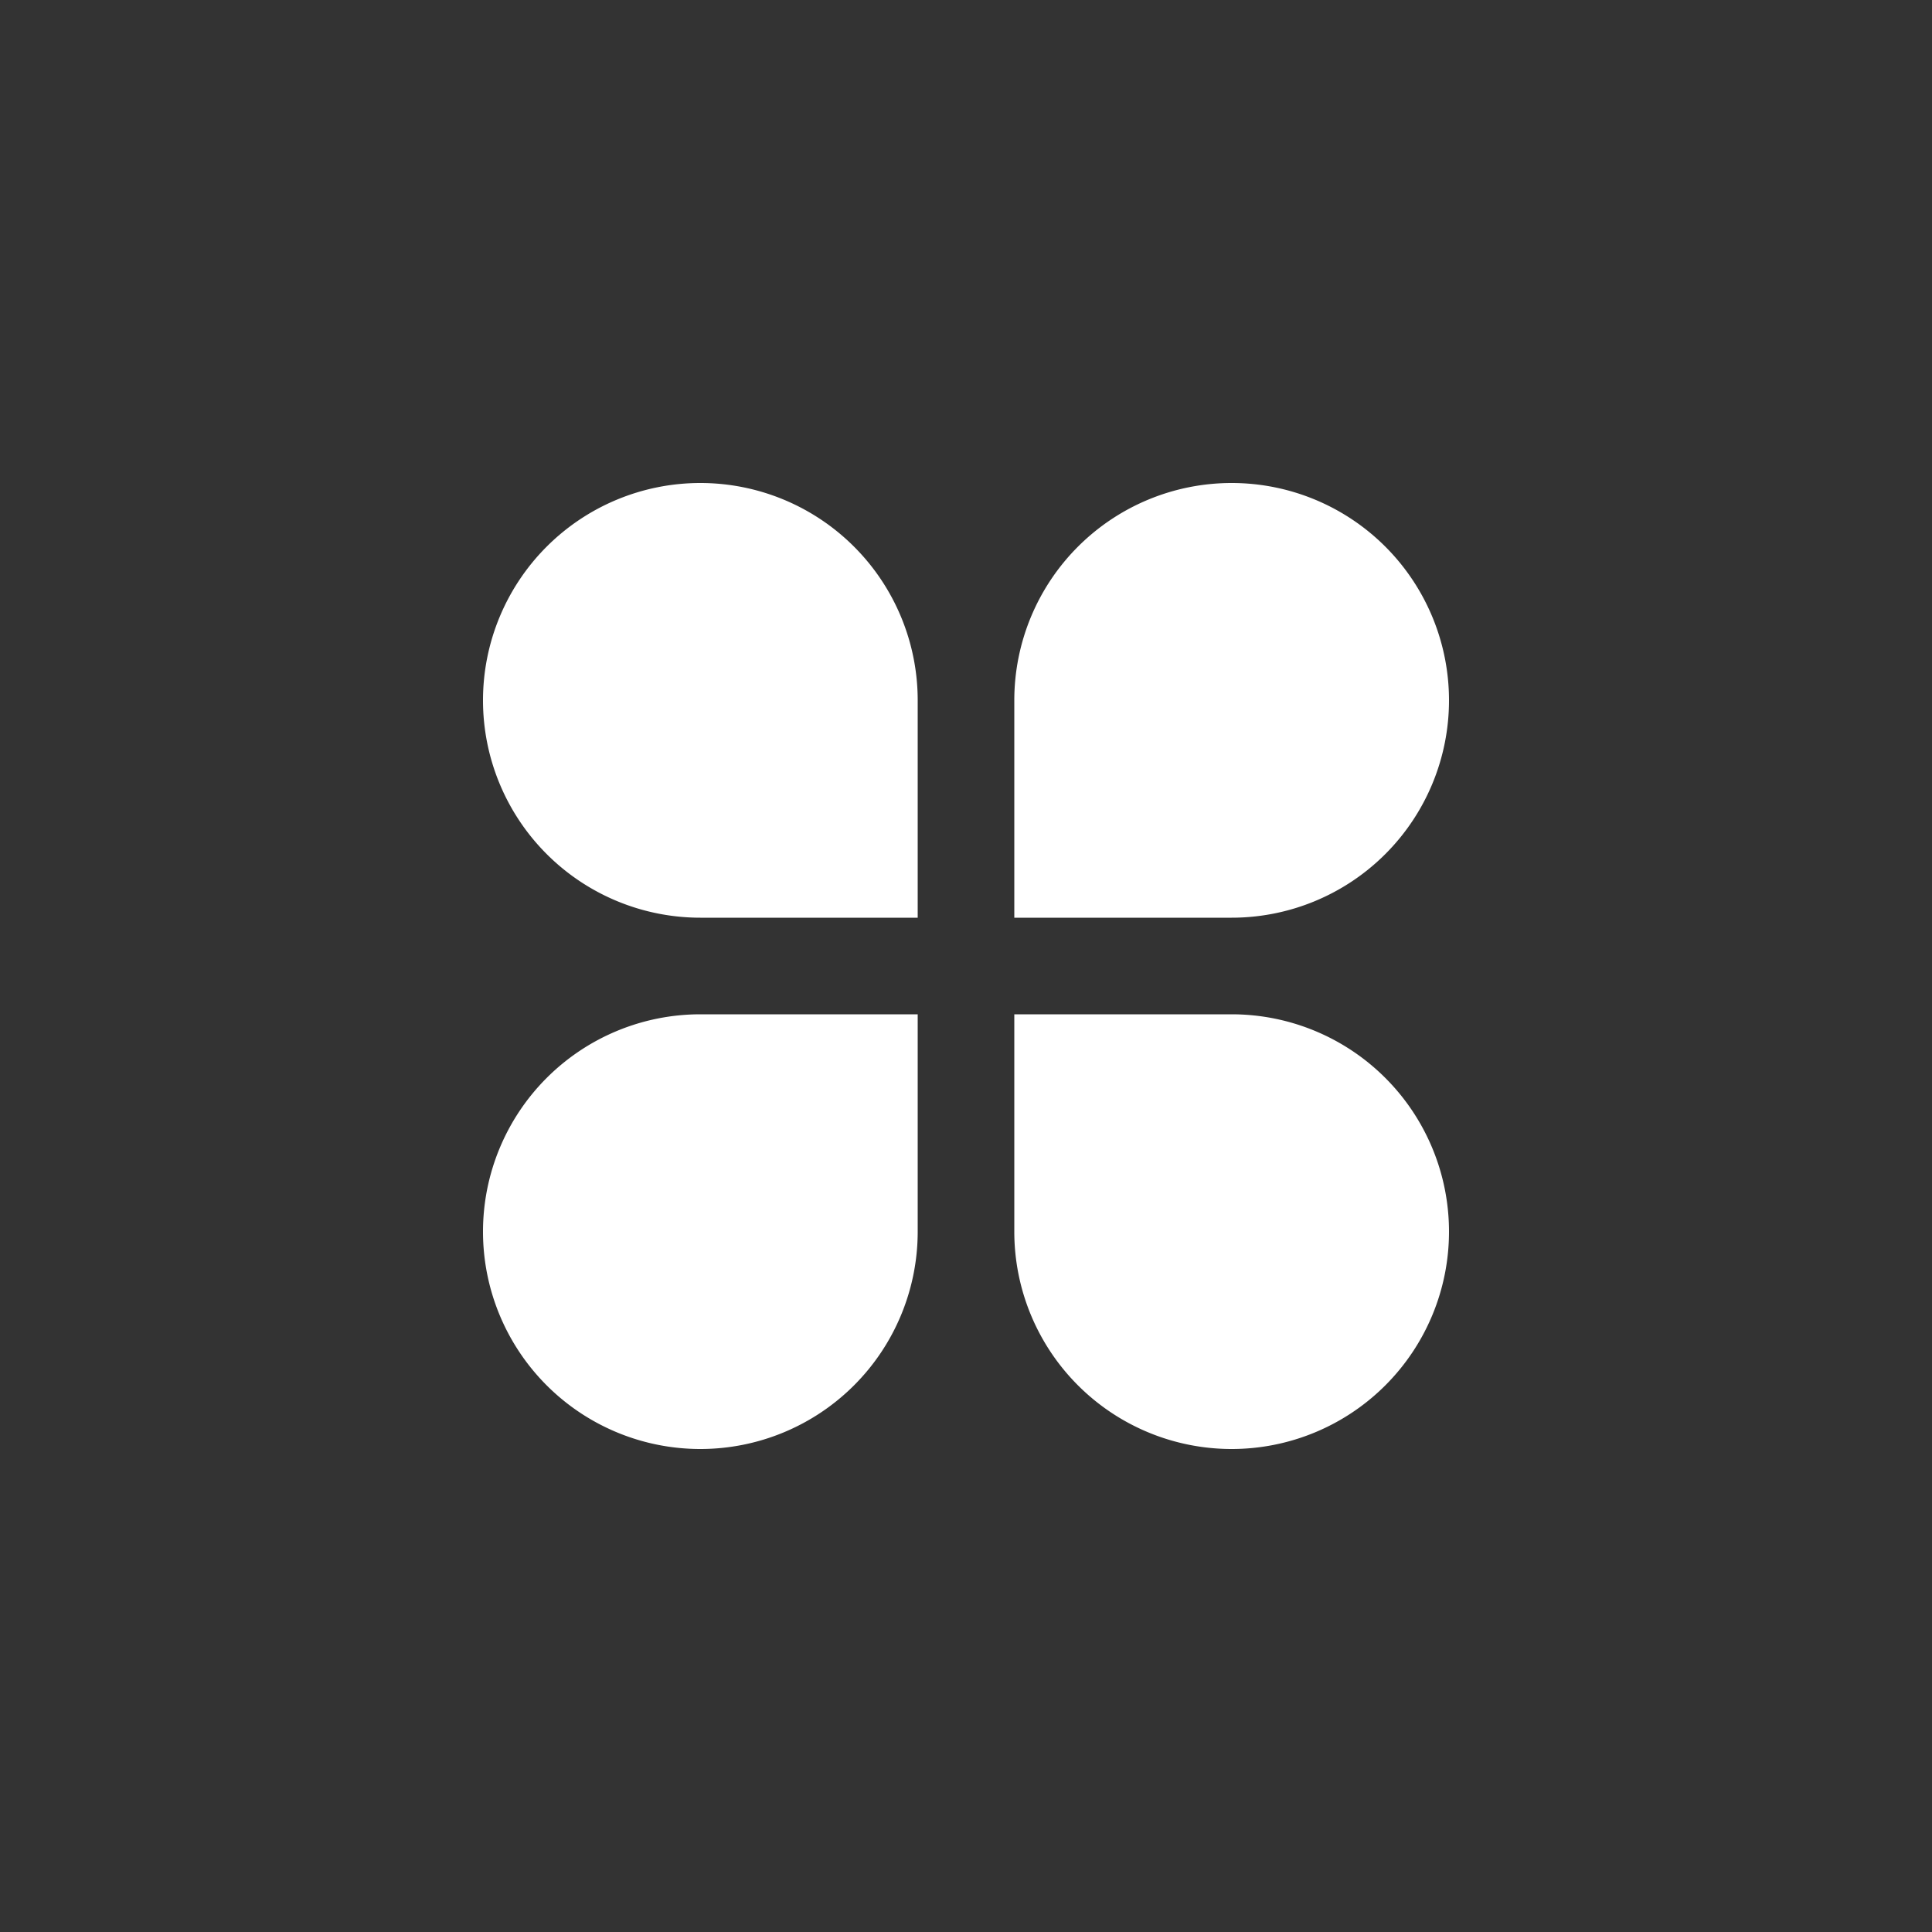 <svg xmlns="http://www.w3.org/2000/svg" width="40" height="40" viewBox="0 0 40 40">
  <rect x="0" y="0" width="40" height="40" fill="#333333" stroke="none"/>
  <defs>
    <style>
      .cls-1 {
        fill: #fff;
        fill-rule: evenodd;
      }
    </style>
  </defs>
  <path id="Icon-Product_management" data-name="Icon-Product management" class="cls-1" d="M261.5,83H257V78.5A4.5,4.5,0,1,1,261.5,83Zm-11,11a4.5,4.5,0,0,1,0-9H255v4.5A4.5,4.5,0,0,1,250.5,94ZM246,78.5a4.5,4.5,0,0,1,9,0V83h-4.5A4.5,4.5,0,0,1,246,78.5Zm20,11a4.5,4.5,0,0,1-9,0V85h4.5A4.5,4.5,0,0,1,266,89.5Z" transform="translate(-236 -64)"/>
</svg>
